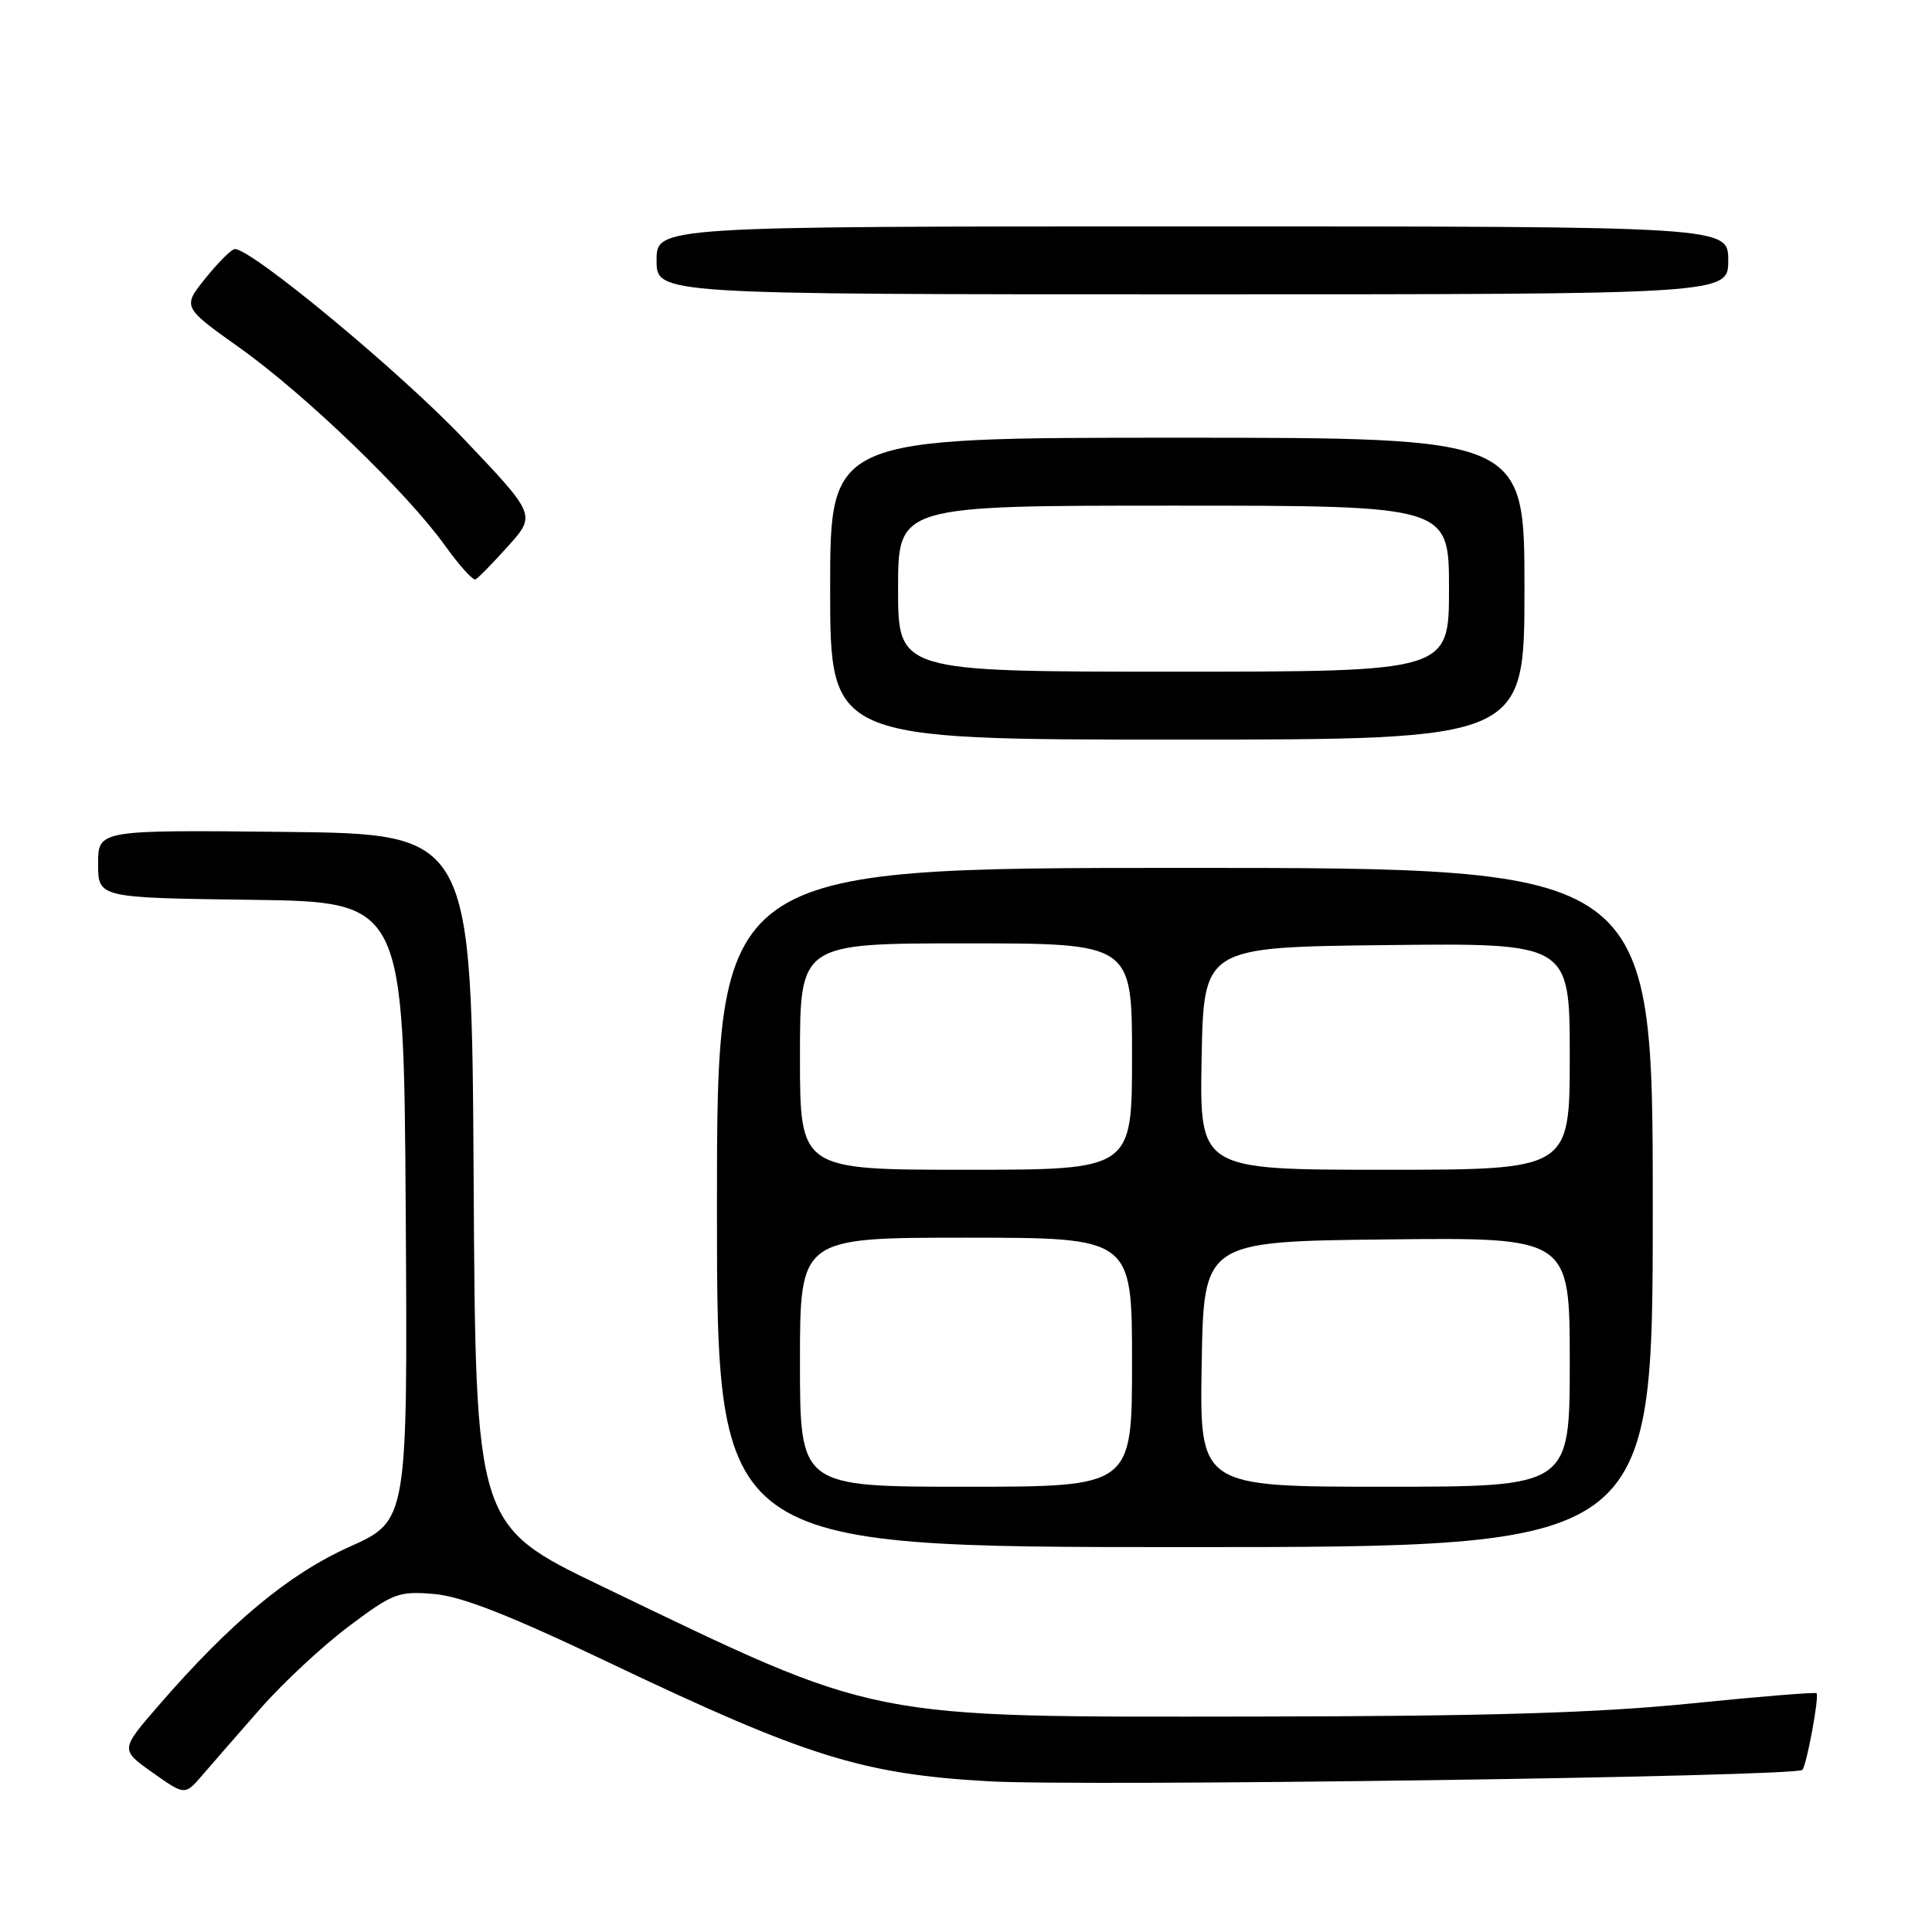 <?xml version="1.0" encoding="UTF-8" standalone="no"?>
<!DOCTYPE svg PUBLIC "-//W3C//DTD SVG 1.1//EN" "http://www.w3.org/Graphics/SVG/1.1/DTD/svg11.dtd" >
<svg xmlns="http://www.w3.org/2000/svg" xmlns:xlink="http://www.w3.org/1999/xlink" version="1.1" viewBox="0 0 256 256">
 <g >
 <path fill="currentColor"
d=" M 34.53 226.37 C 37.49 222.99 42.74 218.11 46.20 215.51 C 52.09 211.09 52.79 210.82 57.49 211.21 C 61.16 211.52 67.39 213.96 80.82 220.36 C 106.88 232.77 114.27 235.08 131.00 236.03 C 143.73 236.75 237.90 235.43 238.82 234.52 C 239.38 233.95 241.09 224.75 240.70 224.36 C 240.53 224.20 232.99 224.81 223.95 225.73 C 211.64 226.97 197.18 227.41 166.50 227.45 C 114.22 227.51 116.86 228.04 79.76 210.19 C 63.02 202.14 63.02 202.14 62.76 156.32 C 62.50 110.50 62.50 110.50 37.75 110.23 C 13.00 109.97 13.00 109.97 13.00 114.46 C 13.00 118.96 13.00 118.96 33.25 119.23 C 53.50 119.50 53.50 119.50 53.76 160.50 C 54.02 201.50 54.02 201.50 46.33 204.95 C 38.24 208.59 30.54 214.98 20.97 226.04 C 15.94 231.85 15.94 231.85 20.22 234.88 C 24.50 237.91 24.50 237.91 26.82 235.21 C 28.10 233.72 31.57 229.74 34.53 226.37 Z  M 219.00 160.00 C 219.00 115.00 219.00 115.00 157.00 115.00 C 95.00 115.00 95.00 115.00 95.00 160.00 C 95.00 205.00 95.00 205.00 157.00 205.00 C 219.00 205.00 219.00 205.00 219.00 160.00 Z  M 202.00 78.00 C 202.00 58.00 202.00 58.00 156.00 58.00 C 110.00 58.00 110.00 58.00 110.00 78.00 C 110.00 98.00 110.00 98.00 156.00 98.00 C 202.00 98.00 202.00 98.00 202.00 78.00 Z  M 67.33 72.36 C 71.03 68.23 71.03 68.23 61.37 58.07 C 52.96 49.23 33.39 33.00 31.12 33.00 C 30.69 33.00 28.95 34.73 27.25 36.84 C 24.16 40.68 24.16 40.68 31.76 46.09 C 40.44 52.27 53.91 65.24 58.95 72.27 C 60.83 74.90 62.65 76.92 63.00 76.77 C 63.34 76.62 65.29 74.64 67.33 72.36 Z  M 229.00 34.50 C 229.00 30.00 229.00 30.00 158.00 30.00 C 87.00 30.00 87.00 30.00 87.00 34.50 C 87.00 39.00 87.00 39.00 158.00 39.00 C 229.00 39.00 229.00 39.00 229.00 34.50 Z  M 106.00 180.50 C 106.00 164.00 106.00 164.00 128.00 164.00 C 150.00 164.00 150.00 164.00 150.00 180.50 C 150.00 197.00 150.00 197.00 128.00 197.00 C 106.00 197.00 106.00 197.00 106.00 180.50 Z  M 159.23 180.75 C 159.50 164.50 159.50 164.50 183.75 164.23 C 208.00 163.96 208.00 163.96 208.00 180.48 C 208.00 197.00 208.00 197.00 183.48 197.00 C 158.95 197.00 158.95 197.00 159.23 180.75 Z  M 106.00 140.00 C 106.00 125.00 106.00 125.00 128.00 125.00 C 150.00 125.00 150.00 125.00 150.00 140.00 C 150.00 155.00 150.00 155.00 128.00 155.00 C 106.00 155.00 106.00 155.00 106.00 140.00 Z  M 159.22 140.25 C 159.50 125.50 159.50 125.50 183.75 125.23 C 208.00 124.96 208.00 124.96 208.00 139.98 C 208.00 155.00 208.00 155.00 183.47 155.00 C 158.95 155.00 158.95 155.00 159.22 140.25 Z  M 119.00 78.00 C 119.00 67.00 119.00 67.00 155.50 67.00 C 192.00 67.00 192.00 67.00 192.00 78.00 C 192.00 89.00 192.00 89.00 155.50 89.00 C 119.00 89.00 119.00 89.00 119.00 78.00 Z "/>
</g>
</svg>